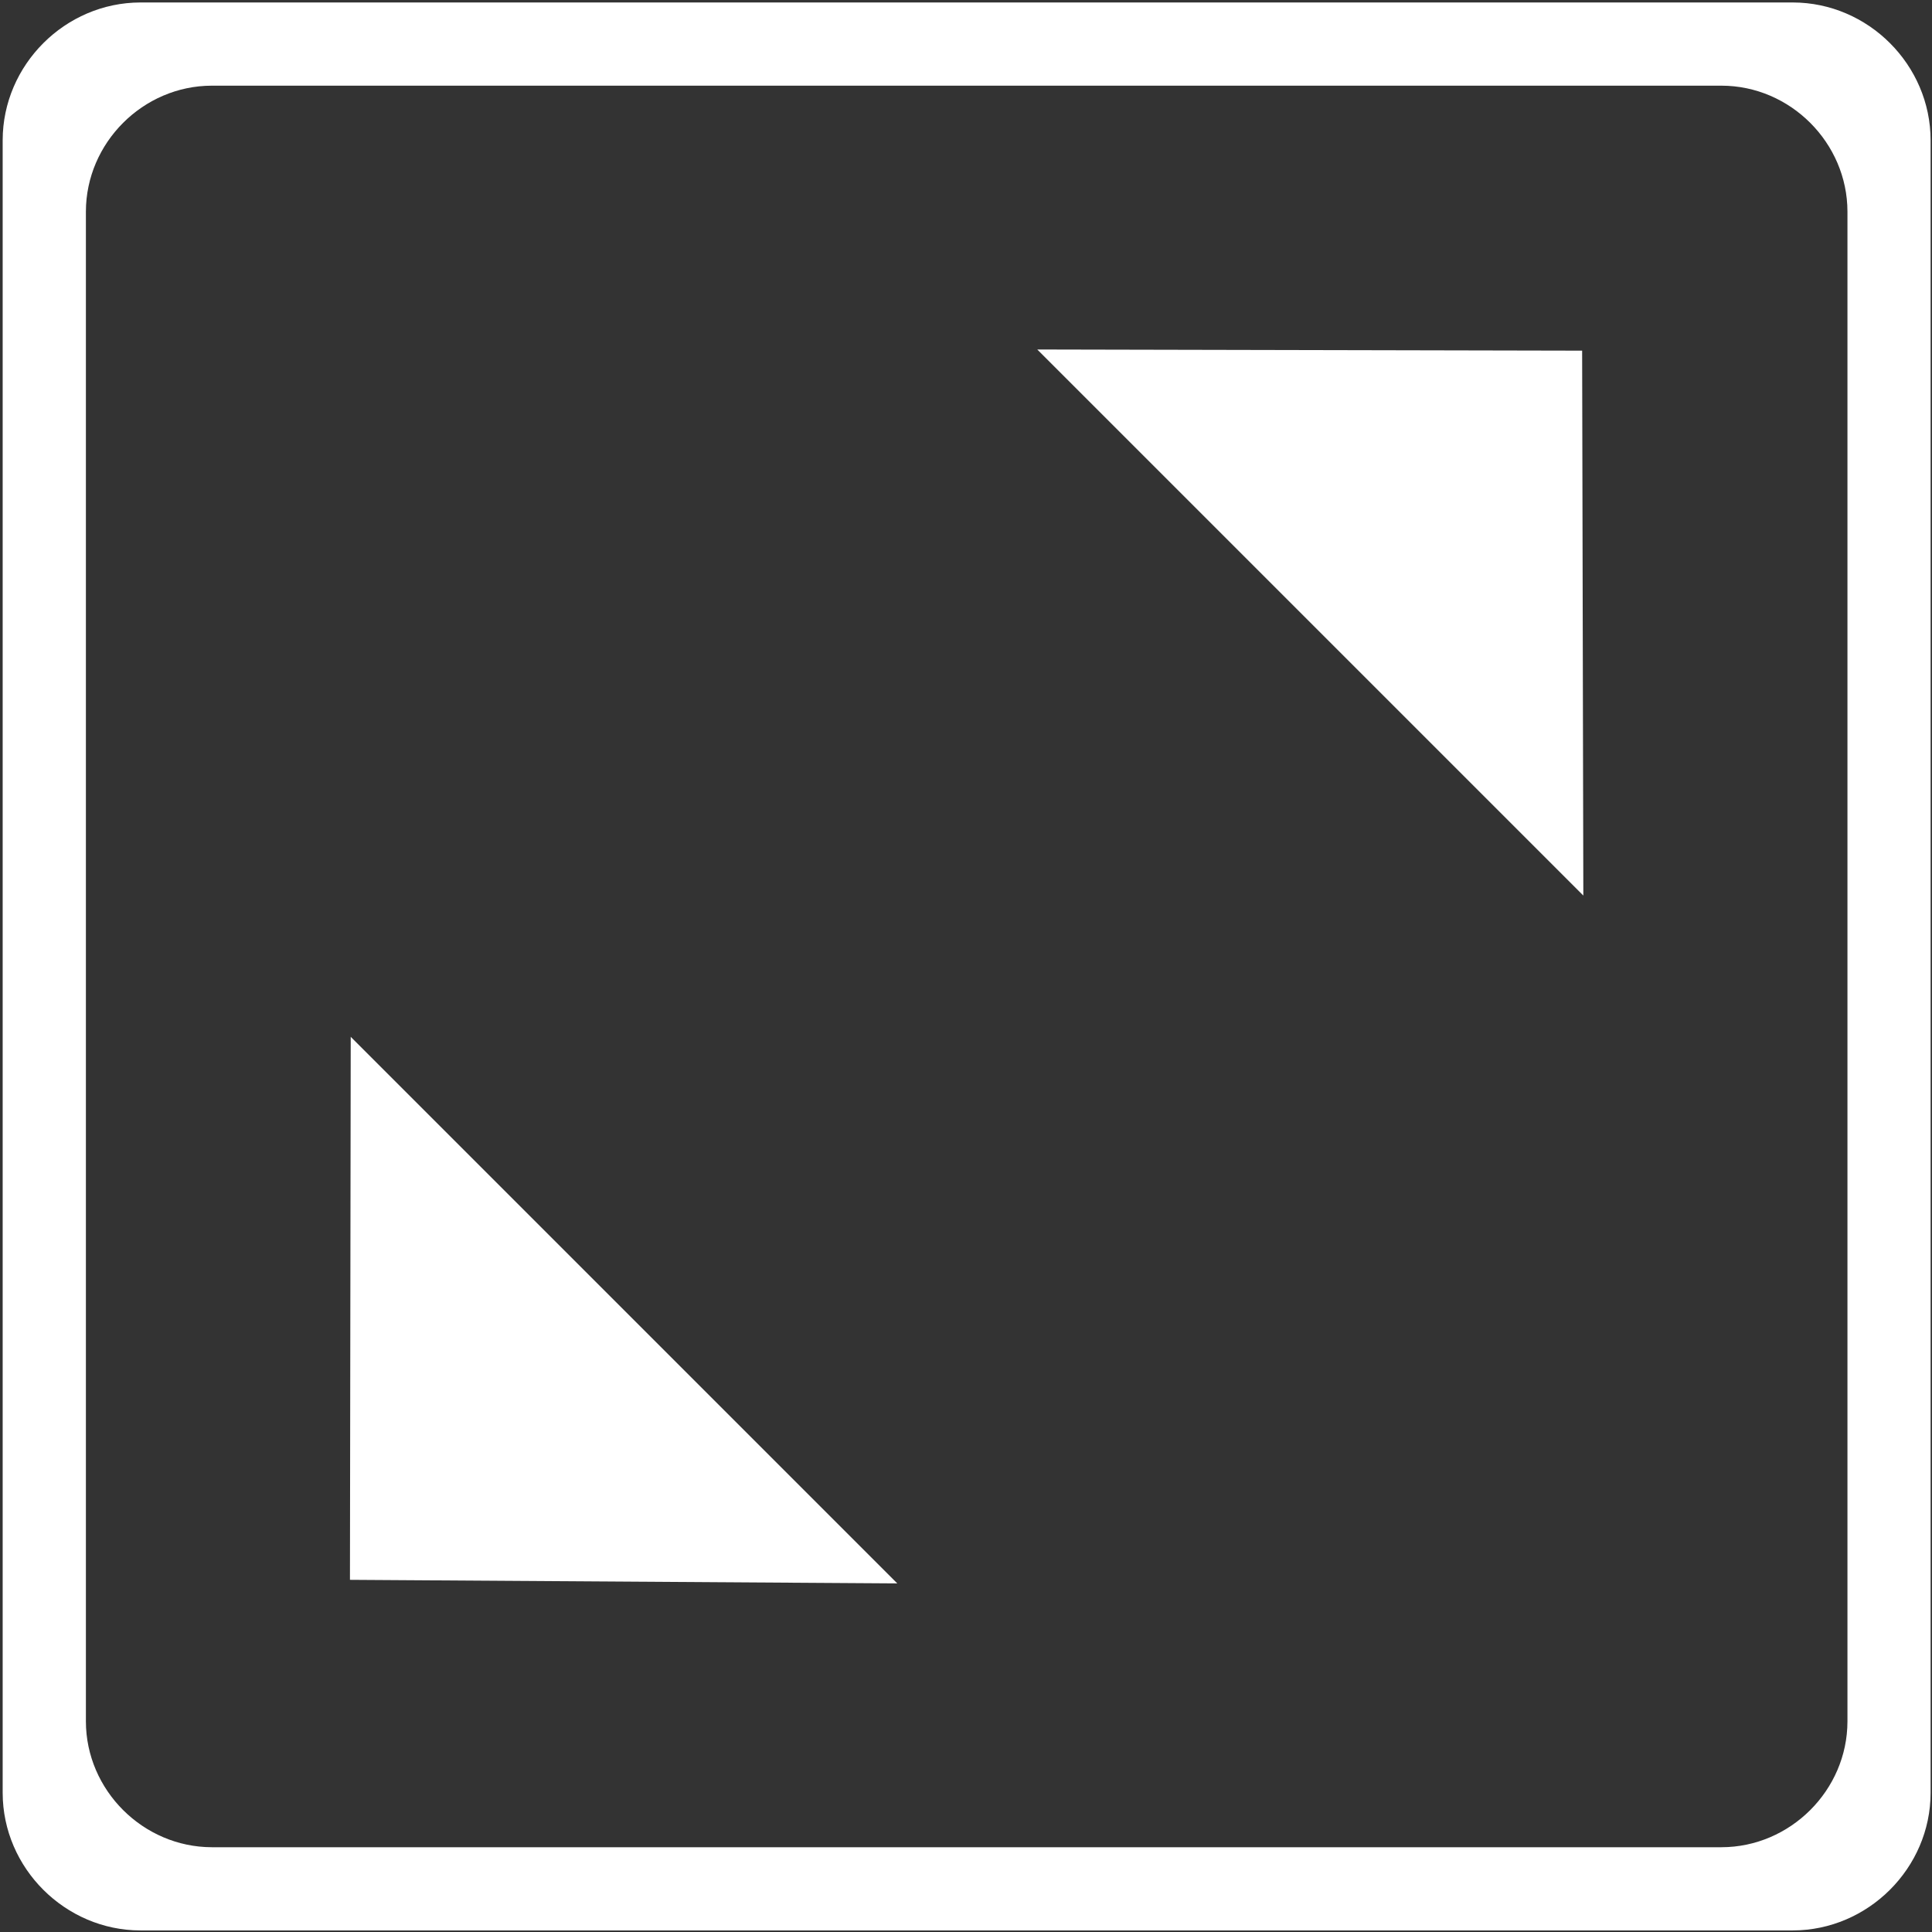 <?xml version="1.0" encoding="UTF-8" standalone="no"?>
<!-- Generator: Adobe Illustrator 16.0.0, SVG Export Plug-In . SVG Version: 6.00 Build 0)  -->

<svg
   xmlns:dc="http://purl.org/dc/elements/1.1/"
   xmlns:cc="http://creativecommons.org/ns#"
   xmlns:rdf="http://www.w3.org/1999/02/22-rdf-syntax-ns#"
   xmlns:svg="http://www.w3.org/2000/svg"
   xmlns="http://www.w3.org/2000/svg"
   xmlns:sodipodi="http://sodipodi.sourceforge.net/DTD/sodipodi-0.dtd"
   xmlns:inkscape="http://www.inkscape.org/namespaces/inkscape"
   version="1.1"
   id="Capa_1"
   x="0px"
   y="0px"
   width="25"
   height="25"
   viewBox="0 0 25 25"
   xml:space="preserve"
   sodipodi:docname="expand.svg"
   inkscape:version="0.92.3 (2405546, 2018-03-11)"><rect x="0" y="0" width="25" height="25" fill="#333333" stroke="none"/><defs
     id="defs39" /><sodipodi:namedview
     pagecolor="#ffffff"
     bordercolor="#666666"
     borderopacity="1"
     objecttolerance="10"
     gridtolerance="10"
     guidetolerance="10"
     inkscape:pageopacity="0"
     inkscape:pageshadow="2"
     inkscape:window-width="1366"
     inkscape:window-height="705"
     id="namedview37"
     showgrid="false"
     inkscape:zoom="11.313709"
     inkscape:cx="4.9006184"
     inkscape:cy="20.04734"
     inkscape:window-x="-8"
     inkscape:window-y="1072"
     inkscape:window-maximized="1"
     inkscape:current-layer="g839" /><g
     id="g4"
     transform="matrix(0.908,0,0,0.681,-6.562,0.034)"
     style="fill:#000000"><g
       id="g845"
       style="fill:#000000"><g
         transform="translate(-0.057,-0.025)"
         id="g839"
         style="fill:#000000"><path
           d="M 20.071,30.062 12.282,19.676 12.271,29.994 Z"
           id="path2"
           inkscape:connector-curvature="0"
           sodipodi:nodetypes="cccc"
           style="fill:#ffffff;stroke-width:0.504" /><path
           d="M 29.831,6.638 29.848,16.992 22.066,6.616 Z"
           id="path2-3"
           inkscape:connector-curvature="0"
           sodipodi:nodetypes="cccc"
           style="fill:#ffffff;stroke-width:0.504" /></g><path
         inkscape:connector-curvature="0"
         id="rect829-1"
         d="M 9.228,-0.003 C 8.155,-0.001 7.266,1.183 7.265,2.614 v 0.003 31.397 0.003 c 0.001,1.431 0.892,2.613 1.963,2.614 0,0 0.002,0 0.002,0 h 23.545 c 0,0 0.002,0 0.002,0 1.071,-0.002 1.962,-1.183 1.963,-2.614 0,0 0,-0.003 0,-0.003 V 2.617 c 0,0 0,-0.003 0,-0.003 -0.001,-1.431 -0.889,-2.615 -1.963,-2.617 h -0.002 -23.545 z m 1.018,1.581 h 21.514 c 0.981,0.001 1.794,1.086 1.795,2.393 V 32.657 c 0,0 0,0.003 0,0.003 -0.001,1.307 -0.816,2.389 -1.795,2.39 H 10.246 C 9.267,35.048 8.452,33.967 8.451,32.659 V 32.657 3.971 c 0.001,-1.307 0.814,-2.392 1.795,-2.393 z"
         style="color:#000000;font-style:normal;font-variant:normal;font-weight:normal;font-stretch:normal;font-size:medium;line-height:normal;font-family:sans-serif;font-variant-ligatures:normal;font-variant-position:normal;font-variant-caps:normal;font-variant-numeric:normal;font-variant-alternates:normal;font-feature-settings:normal;text-indent:0;text-align:start;text-decoration:none;text-decoration-line:none;text-decoration-style:solid;text-decoration-color:#000000;letter-spacing:normal;word-spacing:normal;text-transform:none;writing-mode:lr-tb;direction:ltr;text-orientation:mixed;dominant-baseline:auto;baseline-shift:baseline;text-anchor:start;white-space:normal;shape-padding:0;clip-rule:nonzero;display:inline;overflow:visible;visibility:visible;opacity:1;isolation:auto;mix-blend-mode:normal;color-interpolation:sRGB;color-interpolation-filters:linearRGB;solid-color:#000000;solid-opacity:1;vector-effect:none;fill:#ffffff;fill-opacity:1;fill-rule:nonzero;stroke:none;stroke-width:2.268;stroke-linecap:butt;stroke-linejoin:round;stroke-miterlimit:4;stroke-dasharray:none;stroke-dashoffset:0;stroke-opacity:1;paint-order:fill markers stroke;color-rendering:auto;image-rendering:auto;shape-rendering:auto;text-rendering:auto;enable-background:accumulate" /></g></g><g
     id="g6"
     transform="translate(0,-11.678)" /><g
     id="g8"
     transform="translate(0,-11.678)" /><g
     id="g10"
     transform="translate(0,-11.678)" /><g
     id="g12"
     transform="translate(0,-11.678)" /><g
     id="g14"
     transform="translate(0,-11.678)" /><g
     id="g16"
     transform="translate(0,-11.678)" /><g
     id="g18"
     transform="translate(0,-11.678)" /><g
     id="g20"
     transform="translate(0,-11.678)" /><g
     id="g22"
     transform="translate(0,-11.678)" /><g
     id="g24"
     transform="translate(0,-11.678)" /><g
     id="g26"
     transform="translate(0,-11.678)" /><g
     id="g28"
     transform="translate(0,-11.678)" /><g
     id="g30"
     transform="translate(0,-11.678)" /><g
     id="g32"
     transform="translate(0,-11.678)" /><g
     id="g34"
     transform="translate(0,-11.678)" /></svg>